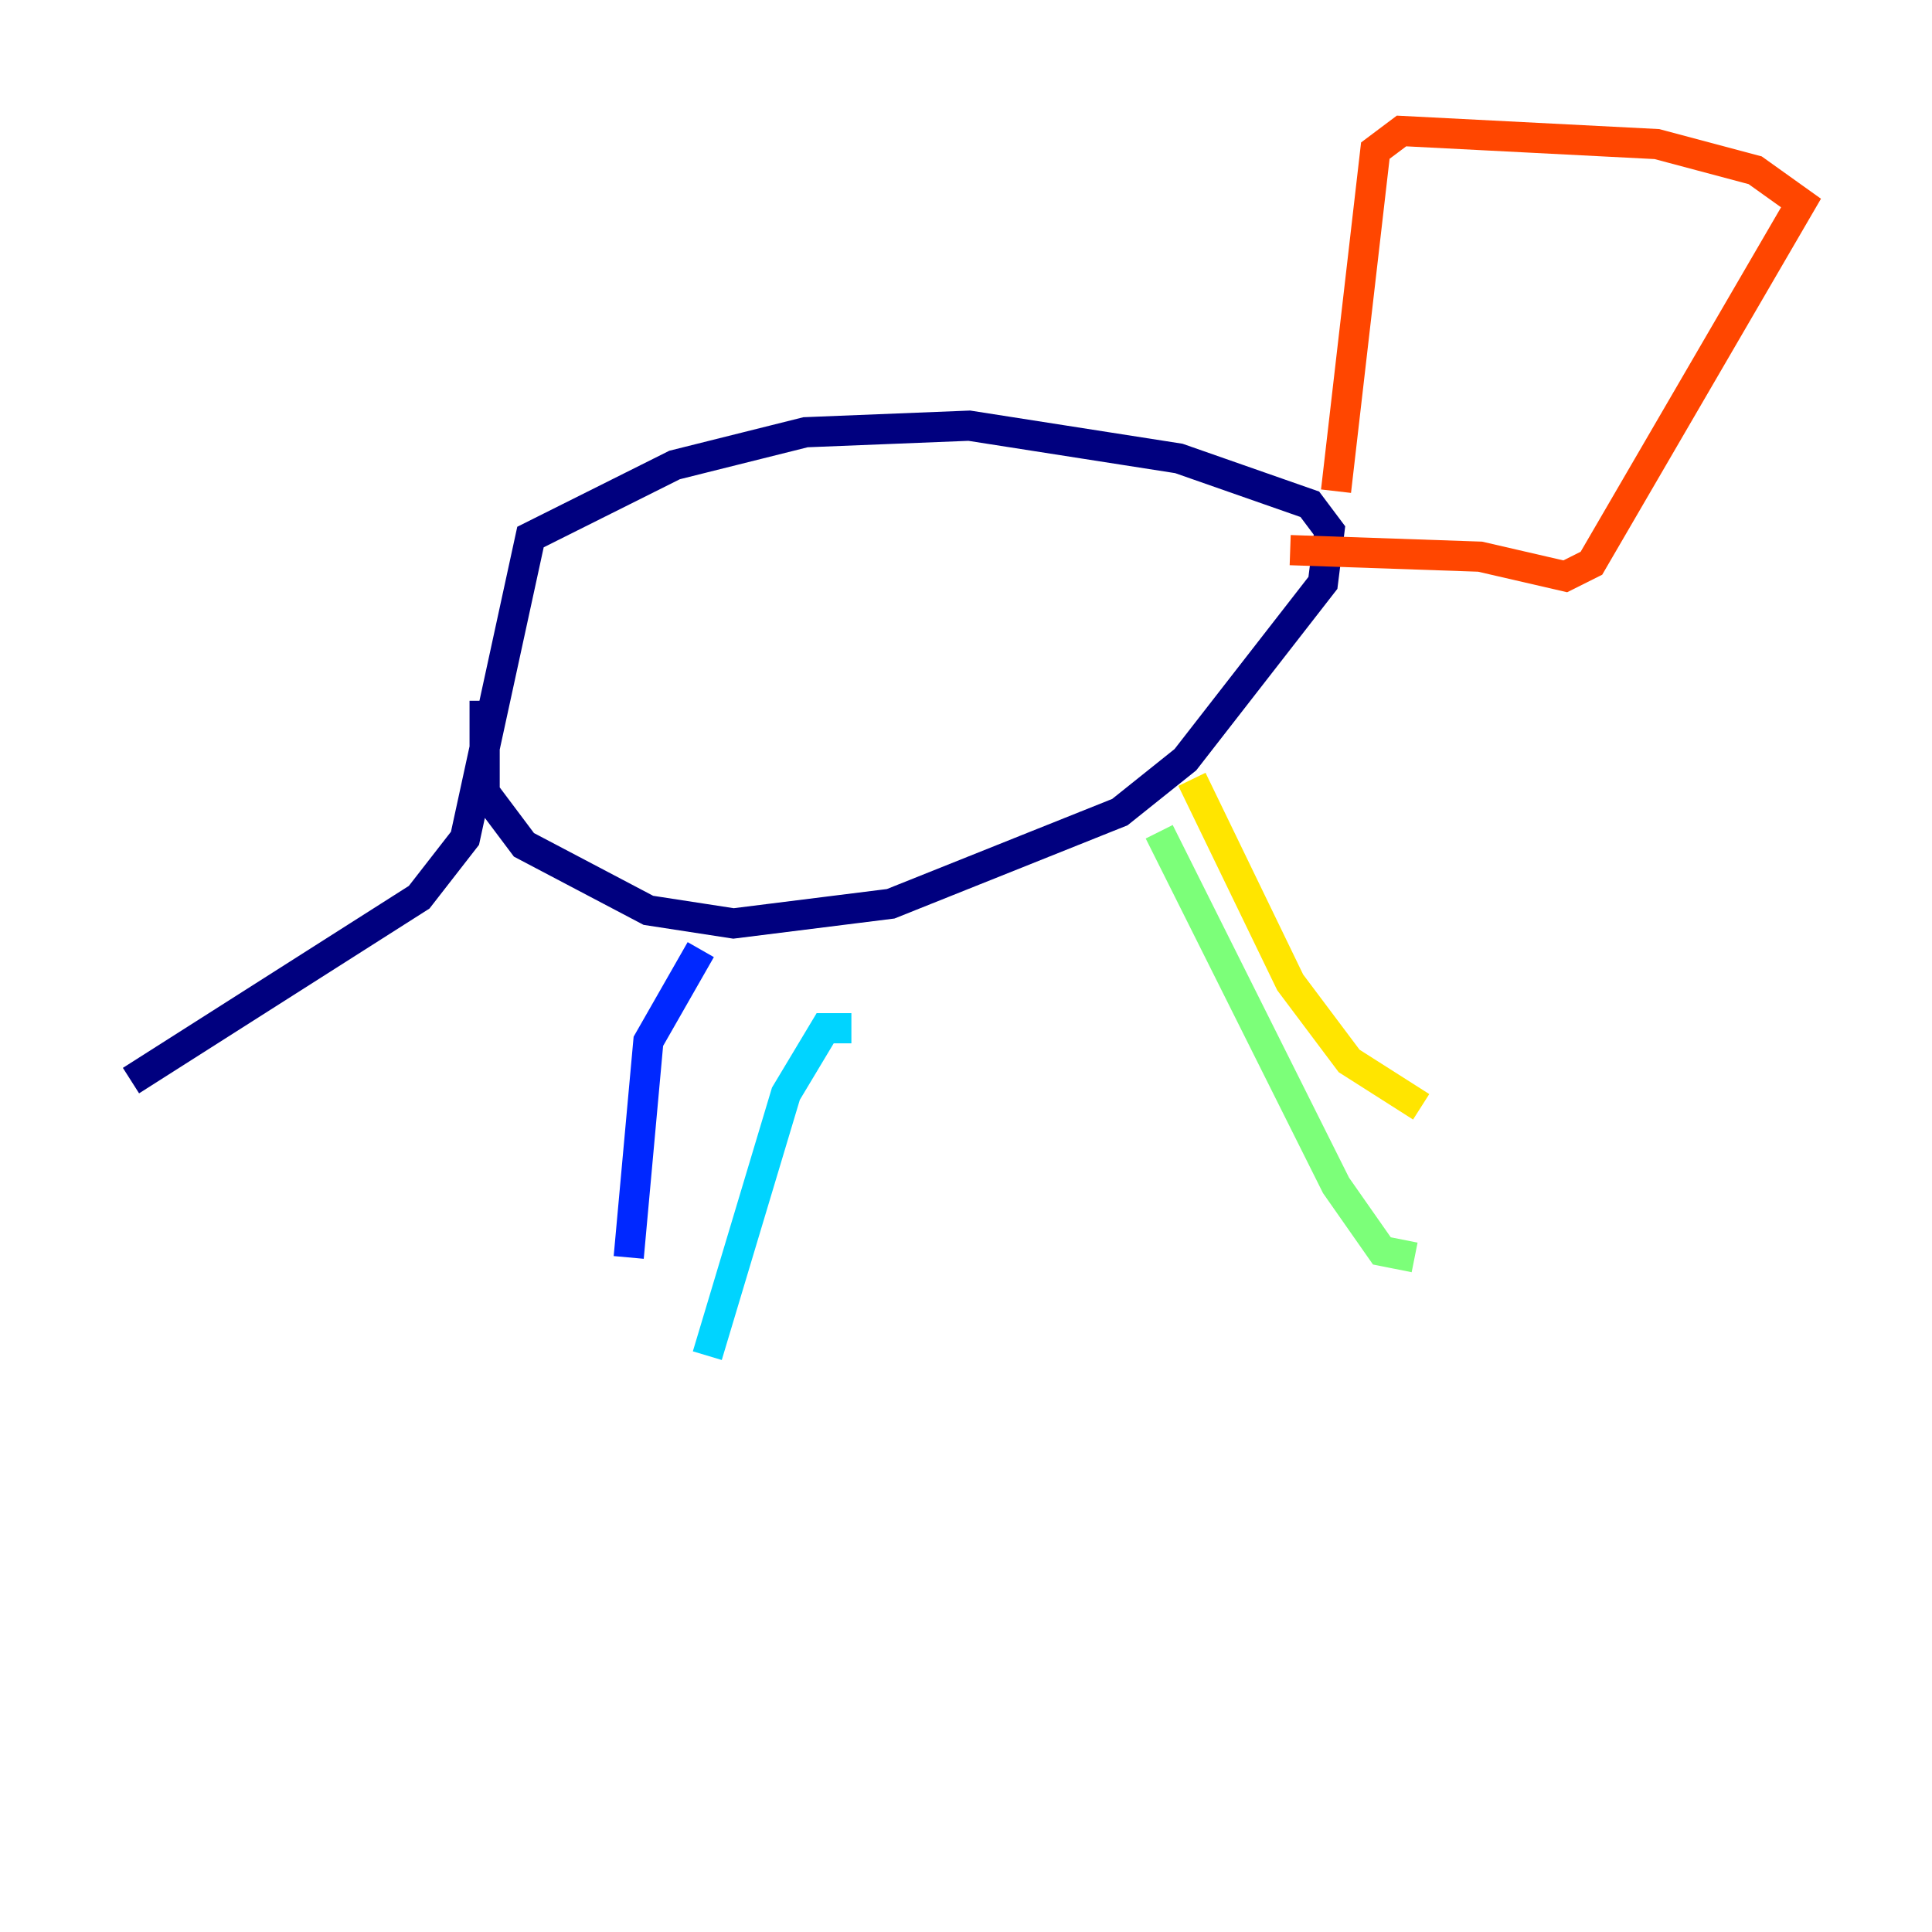 <?xml version="1.0" encoding="utf-8" ?>
<svg baseProfile="tiny" height="128" version="1.2" viewBox="0,0,128,128" width="128" xmlns="http://www.w3.org/2000/svg" xmlns:ev="http://www.w3.org/2001/xml-events" xmlns:xlink="http://www.w3.org/1999/xlink"><defs /><polyline fill="none" points="32.108,46.427 32.108,52.502 34.712,55.973 42.956,60.312 48.597,61.18 59.01,59.878 74.197,53.803 78.536,50.332 87.647,38.617 88.081,35.146 86.78,33.41 78.102,30.373 64.217,28.203 53.37,28.637 44.691,30.807 35.146,35.58 30.807,55.539 27.77,59.444 8.678,71.593" stroke="#00007f" stroke-width="2" /><polyline fill="none" points="46.427,62.915 42.956,68.99 41.654,83.308" stroke="#0028ff" stroke-width="2" /><polyline fill="none" points="56.407,68.122 54.671,68.122 52.068,72.461 46.861,89.817" stroke="#00d4ff" stroke-width="2" /><polyline fill="none" points="76.8,55.105 88.515,78.536 91.552,82.875 93.722,83.308" stroke="#7cff79" stroke-width="2" /><polyline fill="none" points="78.969,51.634 85.478,65.085 89.383,70.291 94.156,73.329" stroke="#ffe500" stroke-width="2" /><polyline fill="none" points="88.515,32.542 91.119,9.98 92.854,8.678 109.776,9.546 116.285,11.281 119.322,13.451 105.437,37.315 103.702,38.183 98.061,36.881 85.478,36.447" stroke="#ff4600" stroke-width="2" /><polyline fill="none" points="95.891,10.414 95.891,10.414" stroke="#7f0000" stroke-width="2" /></svg>